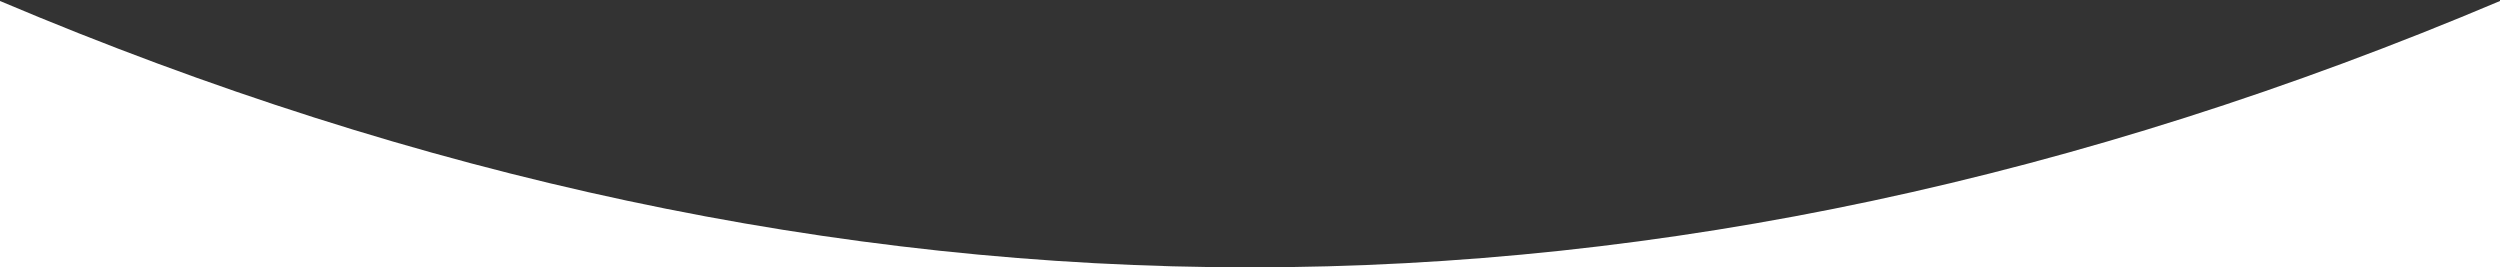 <?xml version="1.0" encoding="UTF-8"?>
<svg width="1440px" height="154px" viewBox="0 0 1440 154" version="1.1" xmlns="http://www.w3.org/2000/svg" xmlns:xlink="http://www.w3.org/1999/xlink">
    <rect x="0" y="0" width="1440" height="154" fill="#333333" stroke="none"/>
    <title>Path 2</title>
    <g id="Page-1" stroke="none" stroke-width="1" fill="none" fill-rule="evenodd">
        <g id="Intake-Forms" transform="translate(0, -456)" fill="#FFFFFF">
            <path d="M1440,610 L0,610 L0,456.577 C241.811,558.859 481.811,610 720,610 C958.189,610 1198.189,558.859 1440,456.577 L1440,610 Z" id="Path-2"></path>
        </g>
    </g>
</svg>